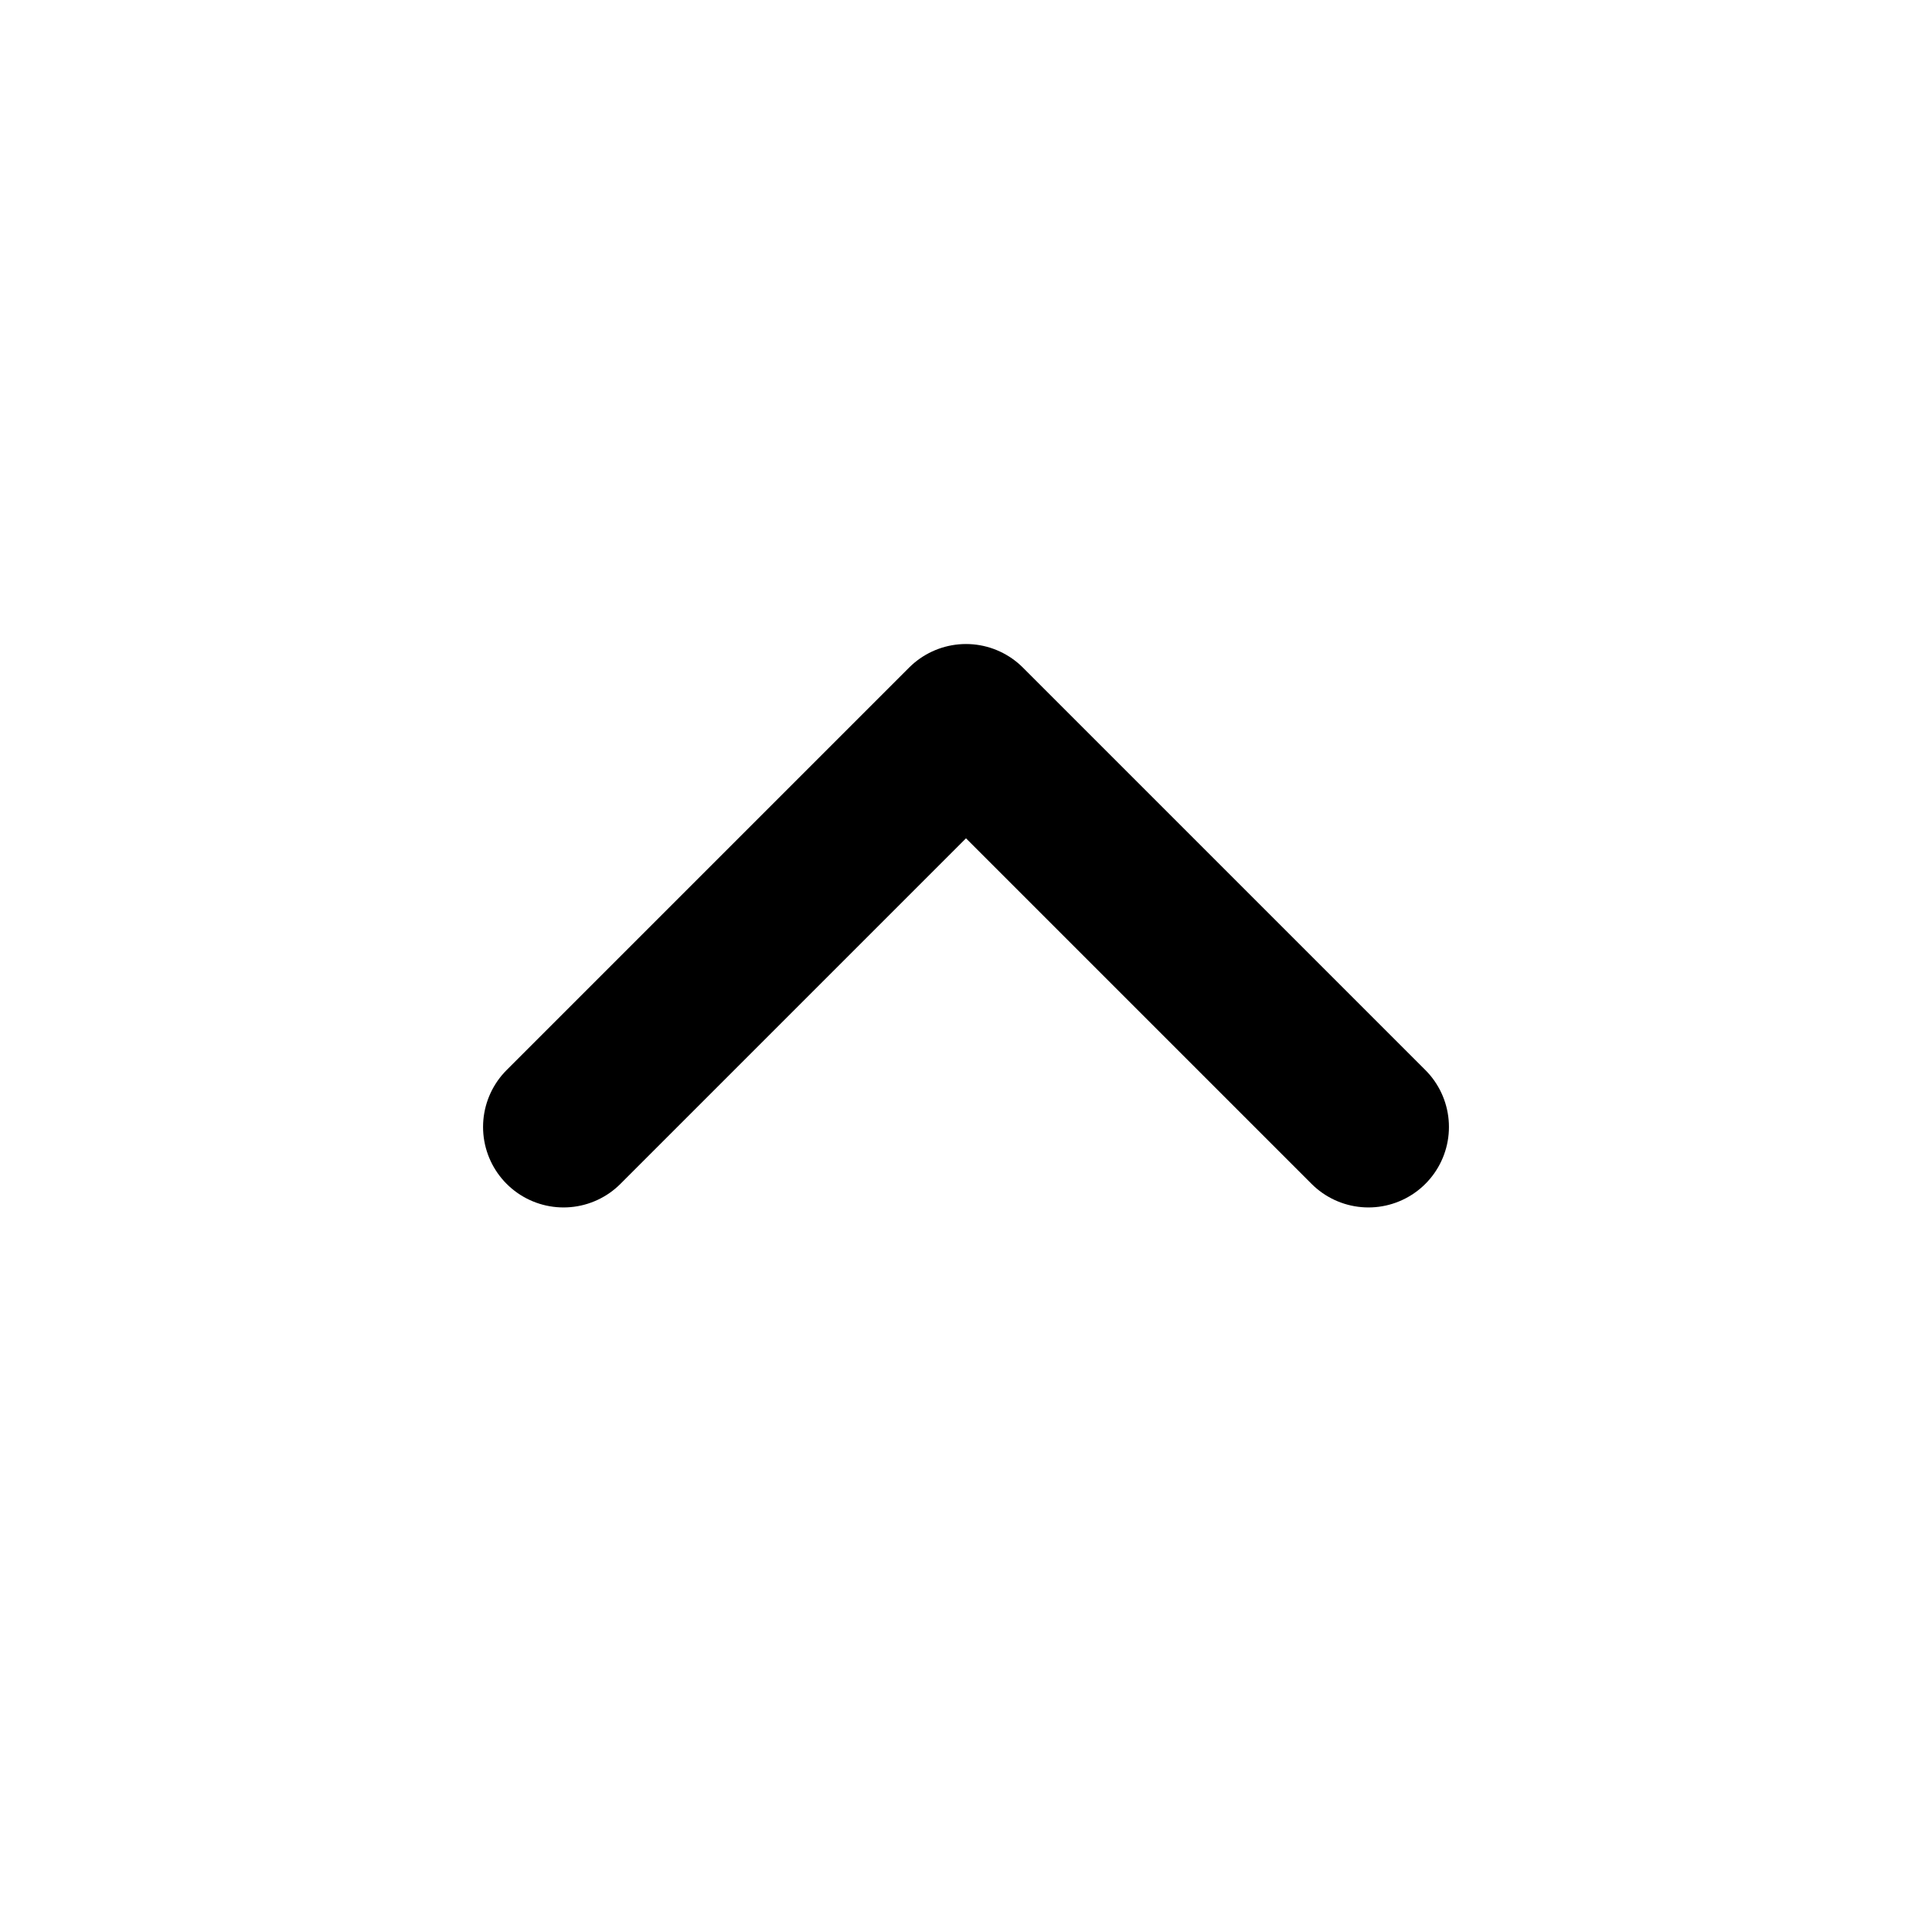 <svg width="16" height="16" viewBox="0 0 16 16" fill="none" xmlns="http://www.w3.org/2000/svg">
<g id="majesticons:chevron-up">
<path id="Vector" d="M4.667 9.333L8 6L11.333 9.333" stroke="black" stroke-width="1.333" stroke-linecap="round" stroke-linejoin="round"/>
</g>
</svg>
